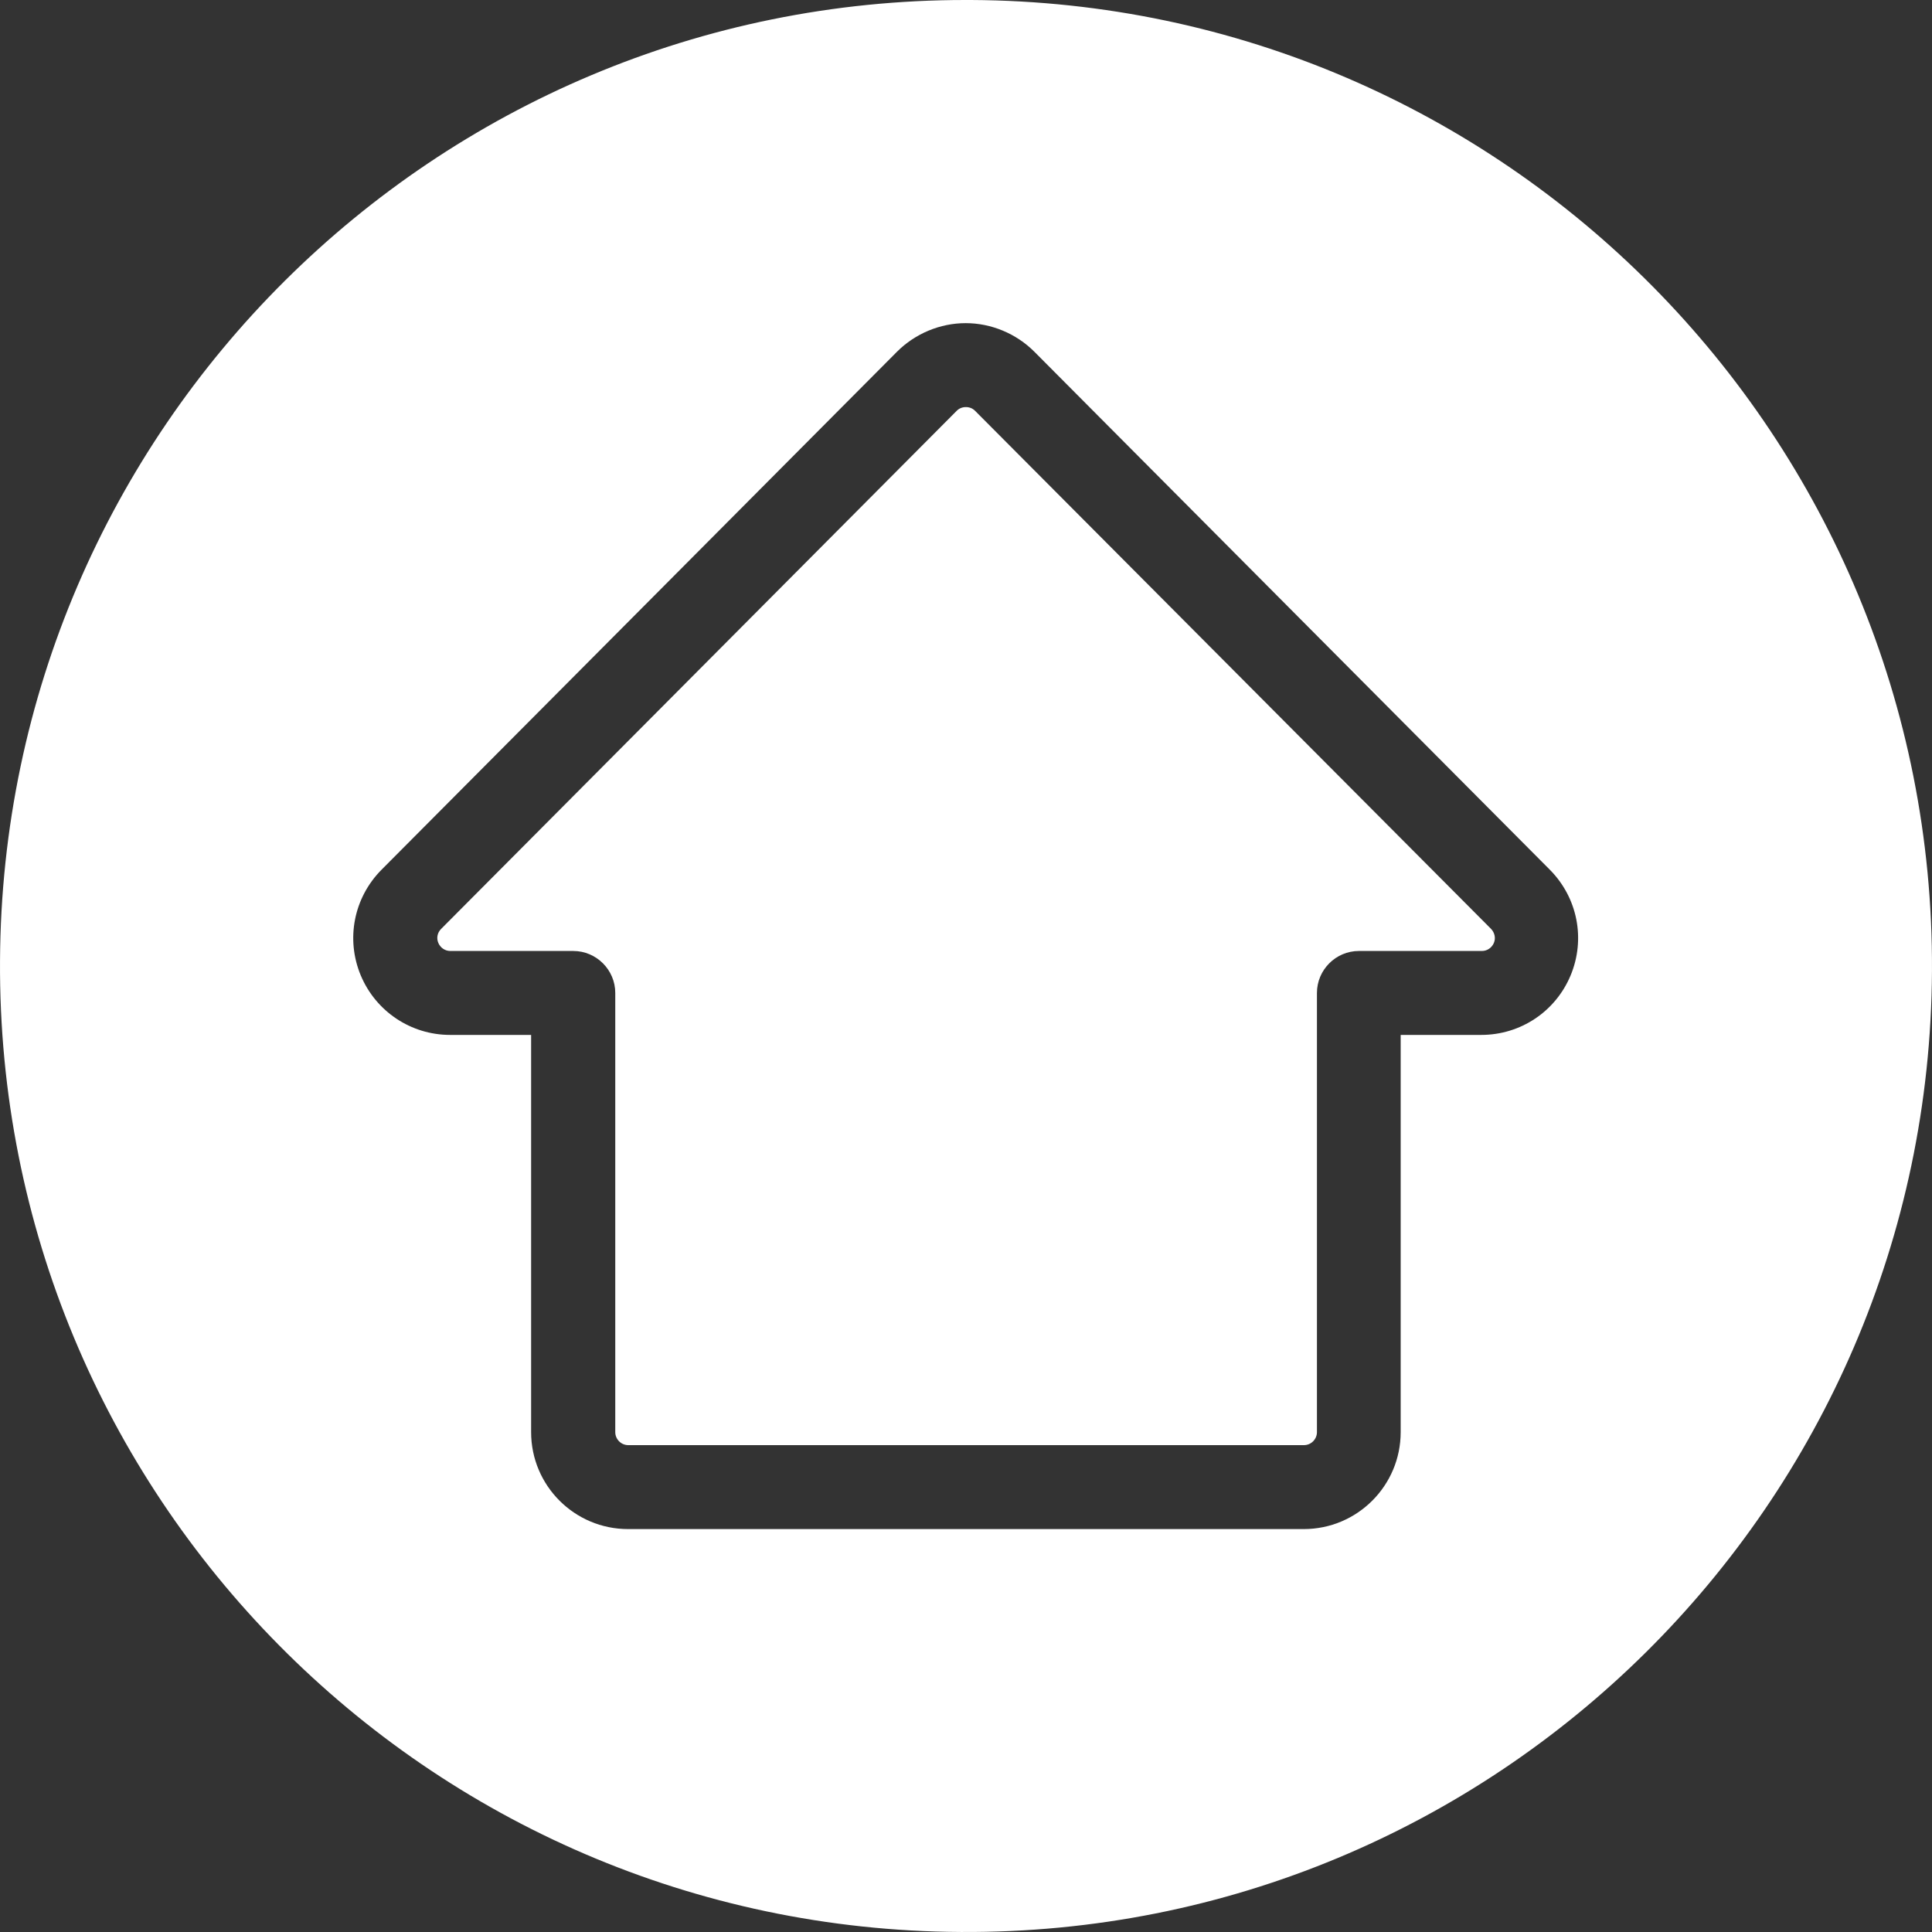 <svg width="85" height="85" viewBox="0 0 85 85" fill="none" xmlns="http://www.w3.org/2000/svg">
<rect x="0" y="0" width="85" height="85" fill="#333333" stroke="none"/>
<path fill-rule="evenodd" clip-rule="evenodd" d="M42.274 84.999C18.797 84.879 -0.138 65.741 0.001 42.264C0.121 18.87 19.129 -0.009 42.486 3.38436e-06H42.726C66.203 0.12 85.12 19.249 84.999 42.716C84.879 66.193 65.751 85.137 42.274 84.999ZM23.367 63.008C23.367 65.362 25.278 67.273 27.632 67.273H57.359C59.713 67.273 61.624 65.362 61.624 63.008V45.532H65.169C66.895 45.532 68.437 44.507 69.102 42.91C69.766 41.313 69.406 39.494 68.188 38.266L45.505 15.472C44.711 14.678 43.612 14.217 42.486 14.217C41.36 14.217 40.261 14.678 39.467 15.472L16.784 38.266C15.566 39.494 15.206 41.313 15.87 42.91C16.535 44.498 18.077 45.532 19.803 45.532H23.367V63.008ZM42.089 18.076C42.2 17.965 42.338 17.91 42.495 17.91C42.652 17.91 42.791 17.965 42.901 18.076L65.603 40.87C65.76 41.036 65.815 41.276 65.723 41.488C65.631 41.7 65.427 41.839 65.197 41.839H59.787C58.771 41.839 57.94 42.67 57.94 43.685V63.008C57.94 63.322 57.682 63.58 57.368 63.58H27.641C27.327 63.58 27.069 63.322 27.069 63.008V43.685C27.069 42.67 26.238 41.839 25.222 41.839H19.812C19.581 41.839 19.378 41.7 19.286 41.488C19.194 41.276 19.24 41.036 19.406 40.87L42.089 18.076Z" fill="white"/>
</svg>
